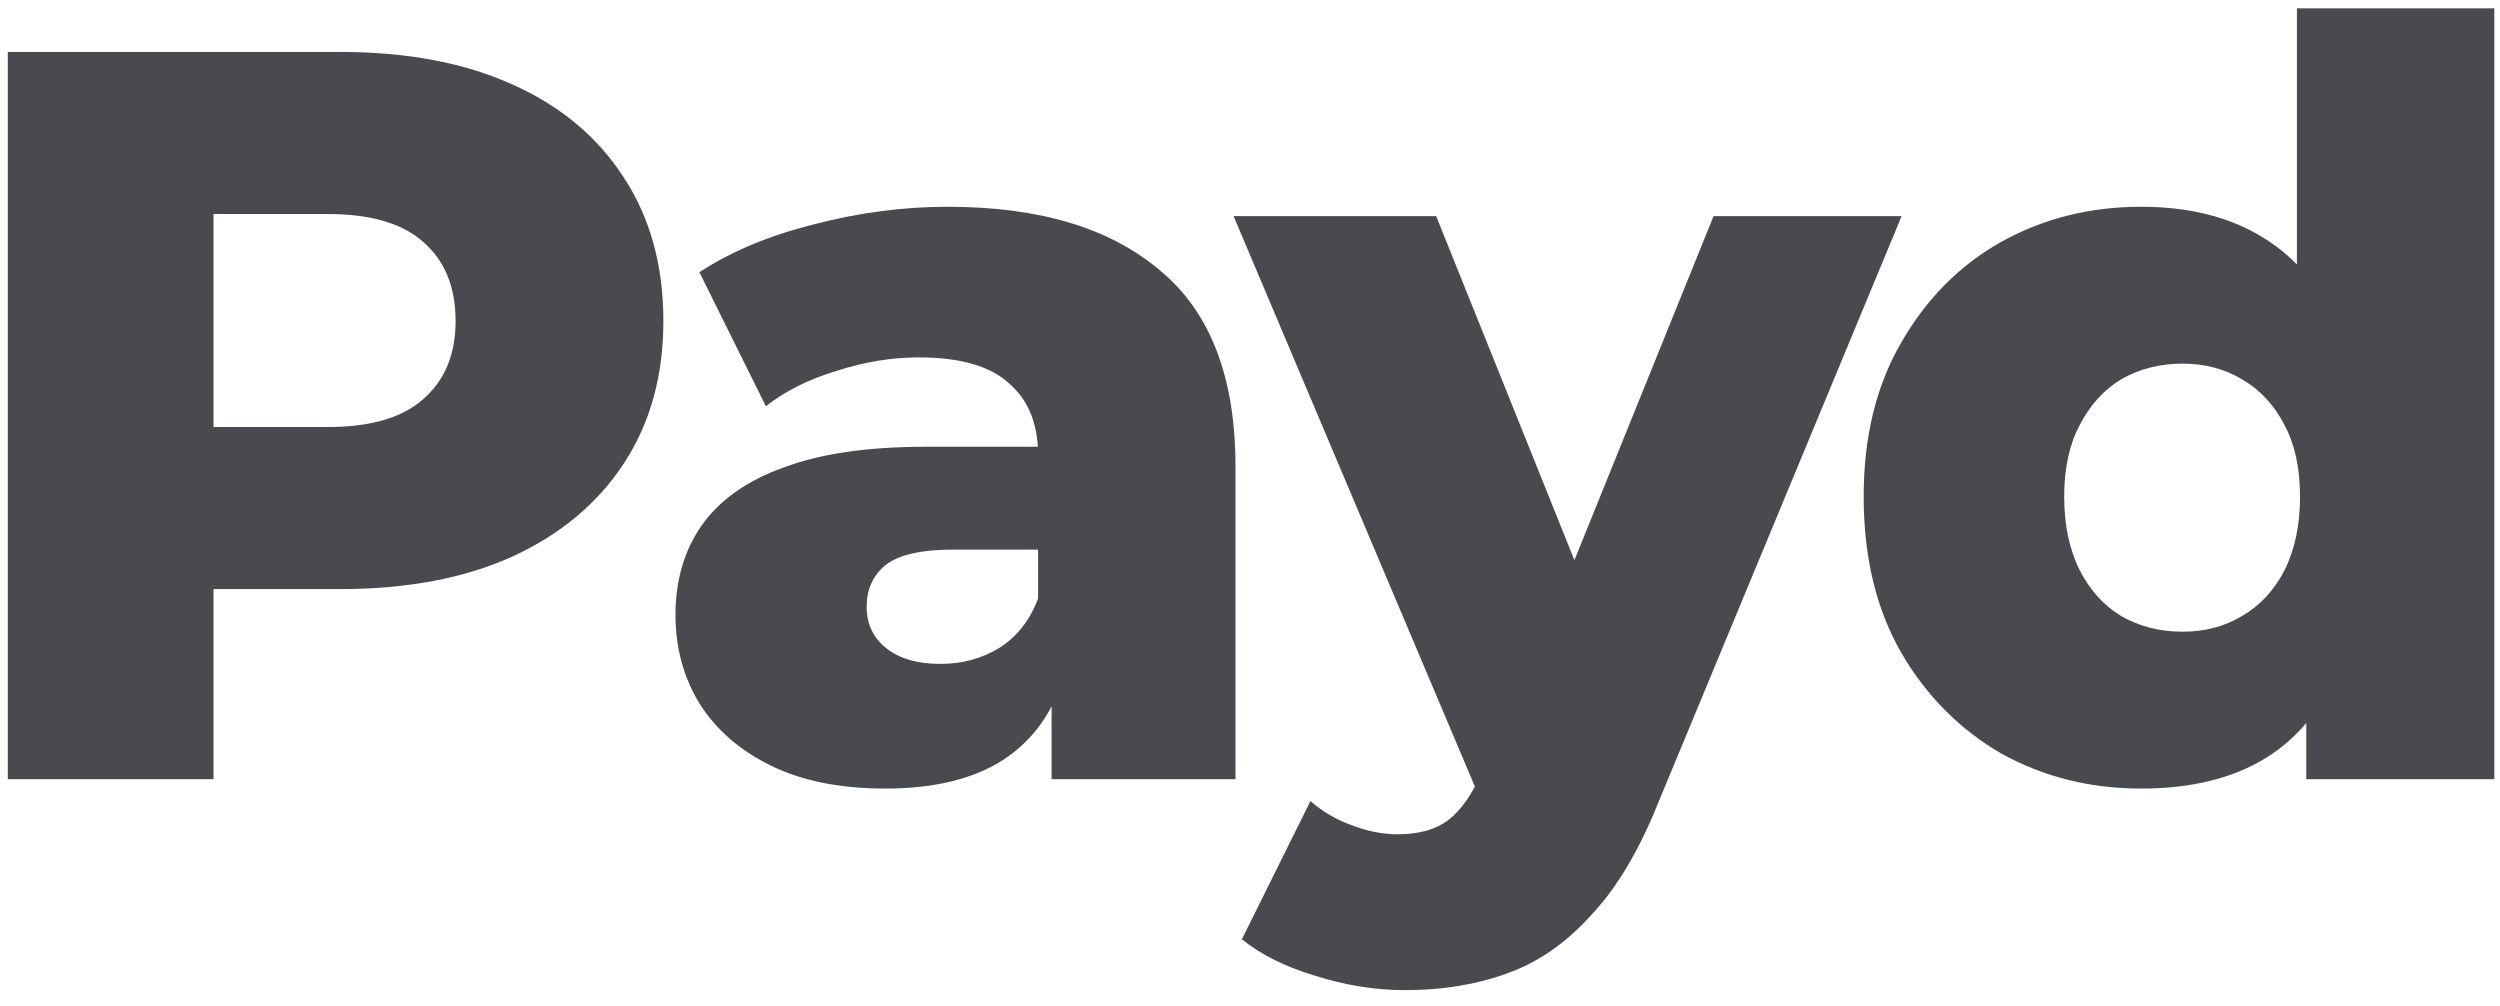 <svg width="77" height="31" viewBox="0 0 77 31" fill="#484A4F" xmlns="http://www.w3.org/2000/svg">
<path d="M0.24 24V1.6H10.48C12.528 1.6 14.288 1.931 15.76 2.592C17.253 3.253 18.405 4.213 19.216 5.472C20.027 6.709 20.432 8.181 20.432 9.888C20.432 11.573 20.027 13.035 19.216 14.272C18.405 15.509 17.253 16.469 15.76 17.152C14.288 17.813 12.528 18.144 10.48 18.144H3.76L6.576 15.392V24H0.24ZM6.576 16.064L3.76 13.152H10.096C11.419 13.152 12.4 12.864 13.04 12.288C13.701 11.712 14.032 10.912 14.032 9.888C14.032 8.843 13.701 8.032 13.04 7.456C12.4 6.88 11.419 6.592 10.096 6.592H3.76L6.576 3.68V16.064ZM32.389 24V20.768L31.973 19.968V14.016C31.973 13.056 31.674 12.32 31.077 11.808C30.501 11.275 29.573 11.008 28.293 11.008C27.461 11.008 26.618 11.147 25.765 11.424C24.912 11.68 24.186 12.043 23.589 12.512L21.541 8.384C22.522 7.744 23.696 7.253 25.061 6.912C26.448 6.549 27.824 6.368 29.189 6.368C32.005 6.368 34.181 7.019 35.717 8.32C37.274 9.6 38.053 11.616 38.053 14.368V24H32.389ZM27.269 24.288C25.882 24.288 24.709 24.053 23.749 23.584C22.789 23.115 22.053 22.475 21.541 21.664C21.05 20.853 20.805 19.947 20.805 18.944C20.805 17.877 21.072 16.96 21.605 16.192C22.16 15.403 23.002 14.805 24.133 14.4C25.264 13.973 26.725 13.76 28.517 13.76H32.613V16.928H29.349C28.368 16.928 27.674 17.088 27.269 17.408C26.885 17.728 26.693 18.155 26.693 18.688C26.693 19.221 26.896 19.648 27.301 19.968C27.706 20.288 28.261 20.448 28.965 20.448C29.626 20.448 30.224 20.288 30.757 19.968C31.312 19.627 31.717 19.115 31.973 18.432L32.805 20.672C32.485 21.867 31.856 22.773 30.917 23.392C30 23.989 28.784 24.288 27.269 24.288ZM43.274 30.496C42.357 30.496 41.429 30.347 40.49 30.048C39.573 29.771 38.826 29.397 38.25 28.928L40.362 24.672C40.725 24.992 41.141 25.237 41.61 25.408C42.101 25.6 42.581 25.696 43.05 25.696C43.712 25.696 44.234 25.547 44.618 25.248C45.002 24.949 45.333 24.48 45.61 23.84L46.41 21.824L46.89 21.216L52.778 6.656H58.57L51.082 24.704C50.485 26.197 49.792 27.36 49.002 28.192C48.234 29.045 47.37 29.643 46.41 29.984C45.472 30.325 44.426 30.496 43.274 30.496ZM45.642 24.736L37.994 6.656H44.234L49.866 20.672L45.642 24.736ZM65.945 24.288C64.367 24.288 62.927 23.925 61.625 23.2C60.345 22.453 59.321 21.419 58.553 20.096C57.785 18.752 57.401 17.152 57.401 15.296C57.401 13.461 57.785 11.883 58.553 10.56C59.321 9.216 60.345 8.181 61.625 7.456C62.927 6.731 64.367 6.368 65.945 6.368C67.439 6.368 68.697 6.688 69.721 7.328C70.767 7.968 71.556 8.949 72.089 10.272C72.623 11.595 72.889 13.269 72.889 15.296C72.889 17.365 72.633 19.061 72.121 20.384C71.609 21.707 70.841 22.688 69.817 23.328C68.793 23.968 67.503 24.288 65.945 24.288ZM67.225 19.456C67.908 19.456 68.516 19.296 69.049 18.976C69.604 18.656 70.041 18.187 70.361 17.568C70.681 16.928 70.841 16.171 70.841 15.296C70.841 14.421 70.681 13.685 70.361 13.088C70.041 12.469 69.604 12 69.049 11.68C68.516 11.36 67.908 11.2 67.225 11.2C66.521 11.2 65.892 11.36 65.337 11.68C64.804 12 64.377 12.469 64.057 13.088C63.737 13.685 63.577 14.421 63.577 15.296C63.577 16.171 63.737 16.928 64.057 17.568C64.377 18.187 64.804 18.656 65.337 18.976C65.892 19.296 66.521 19.456 67.225 19.456ZM71.033 24V21.024L71.065 15.296L70.745 9.568V0.256H76.825V24H71.033Z" fill="#484A4F"  className='dark:fill-[white]'/>
</svg>
